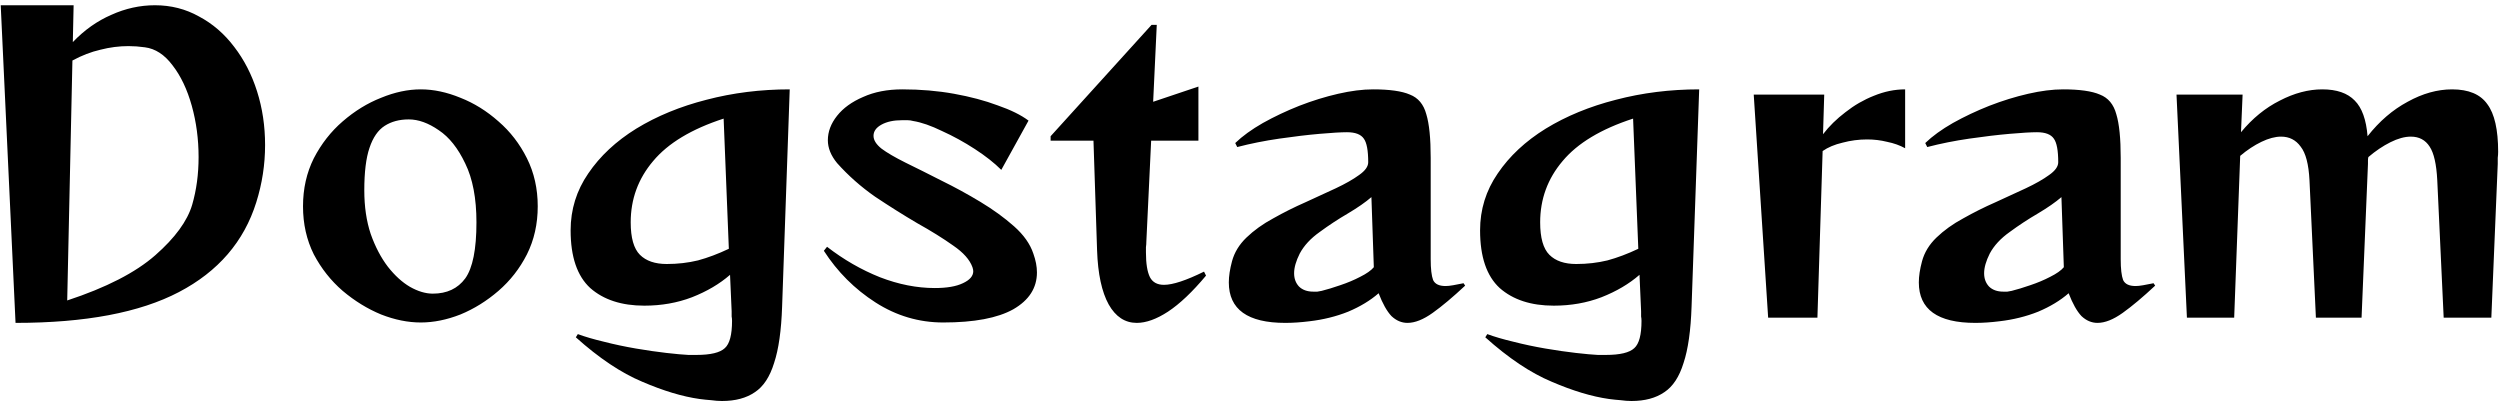 <svg width="362" height="59" viewBox="0 0 362 59" fill="none" xmlns="http://www.w3.org/2000/svg">
<path d="M0.104 0.76H10.66L10.544 6.096C12.207 4.356 14.063 3.041 16.112 2.152C18.161 1.224 20.269 0.76 22.434 0.76C24.754 0.76 26.881 1.301 28.814 2.384C30.786 3.428 32.487 4.897 33.918 6.792C35.349 8.648 36.451 10.794 37.224 13.23C37.997 15.666 38.384 18.257 38.384 21.002C38.384 23.825 37.959 26.589 37.108 29.296C35.329 34.98 31.598 39.311 25.914 42.288C20.23 45.265 12.342 46.754 2.25 46.754L0.104 0.76ZM9.732 43.506C15.377 41.65 19.631 39.465 22.492 36.952C25.353 34.439 27.132 32.003 27.828 29.644C28.447 27.517 28.756 25.217 28.756 22.742C28.756 20.151 28.427 17.677 27.77 15.318C27.113 12.959 26.185 11.007 24.986 9.46C23.826 7.913 22.492 7.043 20.984 6.85C20.172 6.734 19.379 6.676 18.606 6.676C17.253 6.676 15.899 6.85 14.546 7.198C13.193 7.507 11.839 8.029 10.486 8.764L9.732 43.506ZM77.864 29.876C77.864 32.428 77.342 34.748 76.298 36.836C75.254 38.885 73.881 40.645 72.18 42.114C70.478 43.583 68.642 44.724 66.67 45.536C64.698 46.309 62.784 46.696 60.928 46.696C59.072 46.696 57.158 46.309 55.186 45.536C53.214 44.724 51.358 43.583 49.618 42.114C47.916 40.645 46.525 38.885 45.442 36.836C44.398 34.748 43.876 32.428 43.876 29.876C43.876 27.324 44.398 25.004 45.442 22.916C46.525 20.828 47.916 19.049 49.618 17.58C51.358 16.072 53.214 14.931 55.186 14.158C57.158 13.346 59.072 12.94 60.928 12.94C62.784 12.94 64.698 13.346 66.67 14.158C68.642 14.931 70.478 16.072 72.18 17.58C73.881 19.049 75.254 20.828 76.298 22.916C77.342 25.004 77.864 27.324 77.864 29.876ZM62.668 42.52C64.717 42.52 66.283 41.785 67.366 40.316C68.448 38.808 68.99 36.101 68.99 32.196C68.99 28.716 68.448 25.874 67.366 23.67C66.322 21.466 65.046 19.861 63.538 18.856C62.03 17.812 60.58 17.29 59.188 17.29C57.834 17.29 56.675 17.599 55.708 18.218C54.741 18.837 54.007 19.9 53.504 21.408C53.001 22.877 52.75 24.927 52.75 27.556C52.75 29.915 53.059 32.022 53.678 33.878C54.335 35.734 55.166 37.319 56.172 38.634C57.177 39.91 58.24 40.877 59.362 41.534C60.522 42.191 61.624 42.52 62.668 42.52ZM100.838 51.394C102.888 51.394 104.26 51.065 104.956 50.408C105.652 49.789 106 48.475 106 46.464C106 46.232 105.981 46.019 105.942 45.826C105.942 45.594 105.942 45.343 105.942 45.072L105.71 39.794C104.202 41.109 102.366 42.191 100.2 43.042C98.074 43.854 95.773 44.26 93.298 44.26C90.012 44.26 87.402 43.409 85.468 41.708C83.574 39.968 82.626 37.184 82.626 33.356C82.626 30.34 83.477 27.595 85.178 25.12C86.88 22.607 89.2 20.441 92.138 18.624C95.116 16.807 98.499 15.415 102.288 14.448C106.116 13.443 110.138 12.94 114.352 12.94L113.25 44.376C113.134 47.856 112.748 50.582 112.09 52.554C111.472 54.565 110.544 55.976 109.306 56.788C108.069 57.639 106.484 58.064 104.55 58.064C104.048 58.064 103.526 58.025 102.984 57.948C102.443 57.909 101.882 57.851 101.302 57.774C98.828 57.426 96.063 56.595 93.008 55.28C89.954 54.004 86.744 51.858 83.38 48.842L83.67 48.378C84.714 48.765 85.971 49.132 87.44 49.48C88.948 49.867 90.495 50.195 92.08 50.466C93.666 50.737 95.135 50.949 96.488 51.104C97.842 51.259 98.905 51.355 99.678 51.394H100.838ZM104.782 17.174C100.142 18.682 96.74 20.731 94.574 23.322C92.409 25.874 91.326 28.832 91.326 32.196C91.326 34.439 91.771 36.005 92.66 36.894C93.55 37.783 94.845 38.228 96.546 38.228C98.132 38.228 99.64 38.054 101.07 37.706C102.501 37.319 103.99 36.759 105.536 36.024L104.782 17.174ZM144.987 24.598C143.981 23.593 142.705 22.587 141.159 21.582C139.612 20.577 138.027 19.707 136.403 18.972C134.817 18.199 133.425 17.715 132.227 17.522C131.956 17.445 131.685 17.406 131.415 17.406C131.144 17.406 130.873 17.406 130.603 17.406C129.404 17.406 128.418 17.619 127.645 18.044C126.871 18.469 126.485 19.011 126.485 19.668C126.485 20.287 126.871 20.905 127.645 21.524C128.418 22.104 129.578 22.781 131.125 23.554C132.71 24.327 134.45 25.197 136.345 26.164C138.239 27.092 140.115 28.117 141.971 29.238C143.827 30.359 145.451 31.539 146.843 32.776C148.235 34.013 149.163 35.328 149.627 36.72C149.975 37.687 150.149 38.595 150.149 39.446C150.149 41.689 149.008 43.467 146.727 44.782C144.445 46.058 141.062 46.696 136.577 46.696C133.058 46.696 129.791 45.729 126.775 43.796C123.759 41.863 121.265 39.369 119.293 36.314L119.757 35.734C122.154 37.59 124.706 39.059 127.413 40.142C130.119 41.186 132.768 41.708 135.359 41.708C137.099 41.708 138.452 41.476 139.419 41.012C140.424 40.548 140.927 39.968 140.927 39.272C140.927 39.117 140.888 38.924 140.811 38.692C140.424 37.609 139.496 36.565 138.027 35.56C136.557 34.516 134.817 33.433 132.807 32.312C130.835 31.152 128.805 29.876 126.717 28.484C124.667 27.053 122.831 25.429 121.207 23.612C120.317 22.529 119.873 21.427 119.873 20.306C119.873 19.069 120.317 17.889 121.207 16.768C122.096 15.647 123.353 14.738 124.977 14.042C126.601 13.307 128.495 12.94 130.661 12.94C133.29 12.94 135.784 13.153 138.143 13.578C140.501 14.003 142.609 14.564 144.465 15.26C146.359 15.917 147.848 16.652 148.931 17.464L144.987 24.598ZM174.633 39.91C172.661 42.269 170.825 44.009 169.123 45.13C167.461 46.213 165.953 46.754 164.599 46.754C162.898 46.754 161.545 45.865 160.539 44.086C159.534 42.269 158.973 39.659 158.857 36.256L158.335 20.364H152.129V19.726L166.745 3.602H167.499L166.977 14.738L173.531 12.534V20.364H166.687L165.991 34.98C165.991 35.251 165.972 35.521 165.933 35.792C165.933 36.024 165.933 36.275 165.933 36.546C165.933 38.17 166.127 39.369 166.513 40.142C166.9 40.877 167.577 41.244 168.543 41.244C169.819 41.244 171.753 40.606 174.343 39.33L174.633 39.91ZM212.153 41.36C210.375 43.023 208.809 44.337 207.455 45.304C206.102 46.271 204.884 46.754 203.801 46.754C202.951 46.754 202.177 46.425 201.481 45.768C200.824 45.072 200.205 43.97 199.625 42.462C198.427 43.506 196.957 44.395 195.217 45.13C193.477 45.826 191.602 46.29 189.591 46.522C188.973 46.599 188.373 46.657 187.793 46.696C187.213 46.735 186.653 46.754 186.111 46.754C180.659 46.754 177.933 44.801 177.933 40.896C177.933 40.432 177.972 39.949 178.049 39.446C178.127 38.943 178.243 38.402 178.397 37.822C178.745 36.546 179.441 35.405 180.485 34.4C181.568 33.356 182.863 32.428 184.371 31.616C185.879 30.765 187.426 29.992 189.011 29.296C190.597 28.561 192.066 27.885 193.419 27.266C194.811 26.609 195.933 25.971 196.783 25.352C197.673 24.733 198.117 24.115 198.117 23.496C198.117 21.795 197.905 20.654 197.479 20.074C197.054 19.455 196.242 19.146 195.043 19.146C194.193 19.146 192.878 19.223 191.099 19.378C189.321 19.533 187.368 19.765 185.241 20.074C183.115 20.383 181.085 20.789 179.151 21.292L178.861 20.712C179.905 19.707 181.239 18.74 182.863 17.812C184.526 16.884 186.285 16.053 188.141 15.318C190.036 14.583 191.911 14.003 193.767 13.578C195.623 13.153 197.305 12.94 198.813 12.94C201.211 12.94 202.989 13.191 204.149 13.694C205.348 14.158 206.141 15.105 206.527 16.536C206.953 17.928 207.165 20.035 207.165 22.858V37.532C207.165 38.924 207.281 39.929 207.513 40.548C207.784 41.128 208.383 41.418 209.311 41.418C209.621 41.418 209.988 41.379 210.413 41.302C210.877 41.225 211.38 41.128 211.921 41.012L212.153 41.36ZM198.581 28.542C197.731 29.277 196.59 30.069 195.159 30.92C193.767 31.732 192.414 32.621 191.099 33.588C189.785 34.516 188.818 35.56 188.199 36.72C187.658 37.803 187.387 38.75 187.387 39.562C187.387 40.335 187.619 40.973 188.083 41.476C188.586 41.979 189.282 42.23 190.171 42.23C190.365 42.23 190.558 42.23 190.751 42.23C190.983 42.191 191.196 42.153 191.389 42.114C192.163 41.921 193.052 41.65 194.057 41.302C195.101 40.954 196.068 40.548 196.957 40.084C197.885 39.62 198.543 39.156 198.929 38.692L198.581 28.542ZM232.528 51.394C234.577 51.394 235.95 51.065 236.646 50.408C237.342 49.789 237.69 48.475 237.69 46.464C237.69 46.232 237.67 46.019 237.632 45.826C237.632 45.594 237.632 45.343 237.632 45.072L237.4 39.794C235.892 41.109 234.055 42.191 231.89 43.042C229.763 43.854 227.462 44.26 224.988 44.26C221.701 44.26 219.091 43.409 217.158 41.708C215.263 39.968 214.316 37.184 214.316 33.356C214.316 30.34 215.166 27.595 216.868 25.12C218.569 22.607 220.889 20.441 223.828 18.624C226.805 16.807 230.188 15.415 233.978 14.448C237.806 13.443 241.827 12.94 246.042 12.94L244.94 44.376C244.824 47.856 244.437 50.582 243.78 52.554C243.161 54.565 242.233 55.976 240.996 56.788C239.758 57.639 238.173 58.064 236.24 58.064C235.737 58.064 235.215 58.025 234.674 57.948C234.132 57.909 233.572 57.851 232.992 57.774C230.517 57.426 227.752 56.595 224.698 55.28C221.643 54.004 218.434 51.858 215.07 48.842L215.36 48.378C216.404 48.765 217.66 49.132 219.13 49.48C220.638 49.867 222.184 50.195 223.77 50.466C225.355 50.737 226.824 50.949 228.178 51.104C229.531 51.259 230.594 51.355 231.368 51.394H232.528ZM236.472 17.174C231.832 18.682 228.429 20.731 226.264 23.322C224.098 25.874 223.016 28.832 223.016 32.196C223.016 34.439 223.46 36.005 224.35 36.894C225.239 37.783 226.534 38.228 228.236 38.228C229.821 38.228 231.329 38.054 232.76 37.706C234.19 37.319 235.679 36.759 237.226 36.024L236.472 17.174ZM256.028 46L253.94 13.694H264.148L263.974 19.436C264.863 18.276 265.946 17.213 267.222 16.246C268.498 15.241 269.871 14.448 271.34 13.868C272.848 13.249 274.356 12.94 275.864 12.94V21.466C275.091 21.041 274.221 20.731 273.254 20.538C272.326 20.306 271.359 20.19 270.354 20.19C269.155 20.19 267.976 20.345 266.816 20.654C265.656 20.925 264.689 21.331 263.916 21.872L263.162 46H256.028ZM312.067 41.36C310.289 43.023 308.723 44.337 307.369 45.304C306.016 46.271 304.798 46.754 303.715 46.754C302.865 46.754 302.091 46.425 301.395 45.768C300.738 45.072 300.119 43.97 299.539 42.462C298.341 43.506 296.871 44.395 295.131 45.13C293.391 45.826 291.516 46.29 289.505 46.522C288.887 46.599 288.287 46.657 287.707 46.696C287.127 46.735 286.567 46.754 286.025 46.754C280.573 46.754 277.847 44.801 277.847 40.896C277.847 40.432 277.886 39.949 277.963 39.446C278.041 38.943 278.157 38.402 278.311 37.822C278.659 36.546 279.355 35.405 280.399 34.4C281.482 33.356 282.777 32.428 284.285 31.616C285.793 30.765 287.34 29.992 288.925 29.296C290.511 28.561 291.98 27.885 293.333 27.266C294.725 26.609 295.847 25.971 296.697 25.352C297.587 24.733 298.031 24.115 298.031 23.496C298.031 21.795 297.819 20.654 297.393 20.074C296.968 19.455 296.156 19.146 294.957 19.146C294.107 19.146 292.792 19.223 291.013 19.378C289.235 19.533 287.282 19.765 285.155 20.074C283.029 20.383 280.999 20.789 279.065 21.292L278.775 20.712C279.819 19.707 281.153 18.74 282.777 17.812C284.44 16.884 286.199 16.053 288.055 15.318C289.95 14.583 291.825 14.003 293.681 13.578C295.537 13.153 297.219 12.94 298.727 12.94C301.125 12.94 302.903 13.191 304.063 13.694C305.262 14.158 306.055 15.105 306.441 16.536C306.867 17.928 307.079 20.035 307.079 22.858V37.532C307.079 38.924 307.195 39.929 307.427 40.548C307.698 41.128 308.297 41.418 309.225 41.418C309.535 41.418 309.902 41.379 310.327 41.302C310.791 41.225 311.294 41.128 311.835 41.012L312.067 41.36ZM298.495 28.542C297.645 29.277 296.504 30.069 295.073 30.92C293.681 31.732 292.328 32.621 291.013 33.588C289.699 34.516 288.732 35.56 288.113 36.72C287.572 37.803 287.301 38.75 287.301 39.562C287.301 40.335 287.533 40.973 287.997 41.476C288.5 41.979 289.196 42.23 290.085 42.23C290.279 42.23 290.472 42.23 290.665 42.23C290.897 42.191 291.11 42.153 291.303 42.114C292.077 41.921 292.966 41.65 293.971 41.302C295.015 40.954 295.982 40.548 296.871 40.084C297.799 39.62 298.457 39.156 298.843 38.692L298.495 28.542ZM353.844 46L352.916 26.106C352.8 23.786 352.432 22.162 351.814 21.234C351.195 20.267 350.286 19.784 349.088 19.784C348.198 19.784 347.212 20.055 346.13 20.596C345.047 21.137 343.984 21.853 342.94 22.742C342.901 22.897 342.882 23.051 342.882 23.206C342.882 23.361 342.882 23.535 342.882 23.728L341.954 46H335.342L334.414 26.106C334.298 23.786 333.872 22.162 333.138 21.234C332.442 20.267 331.494 19.784 330.296 19.784C329.445 19.784 328.498 20.035 327.454 20.538C326.41 21.041 325.385 21.717 324.38 22.568L323.51 46H316.666L315.158 13.694H324.728L324.496 19.146C326.158 17.135 328.034 15.608 330.122 14.564C332.21 13.481 334.259 12.94 336.27 12.94C338.358 12.94 339.924 13.481 340.968 14.564C342.012 15.608 342.63 17.329 342.824 19.726C344.525 17.561 346.458 15.898 348.624 14.738C350.789 13.539 352.935 12.94 355.062 12.94C357.459 12.94 359.16 13.655 360.166 15.086C361.21 16.478 361.732 18.779 361.732 21.988C361.732 22.259 361.712 22.549 361.674 22.858C361.674 23.129 361.674 23.419 361.674 23.728L360.746 46H353.844Z" fill="black"/>
</svg>
